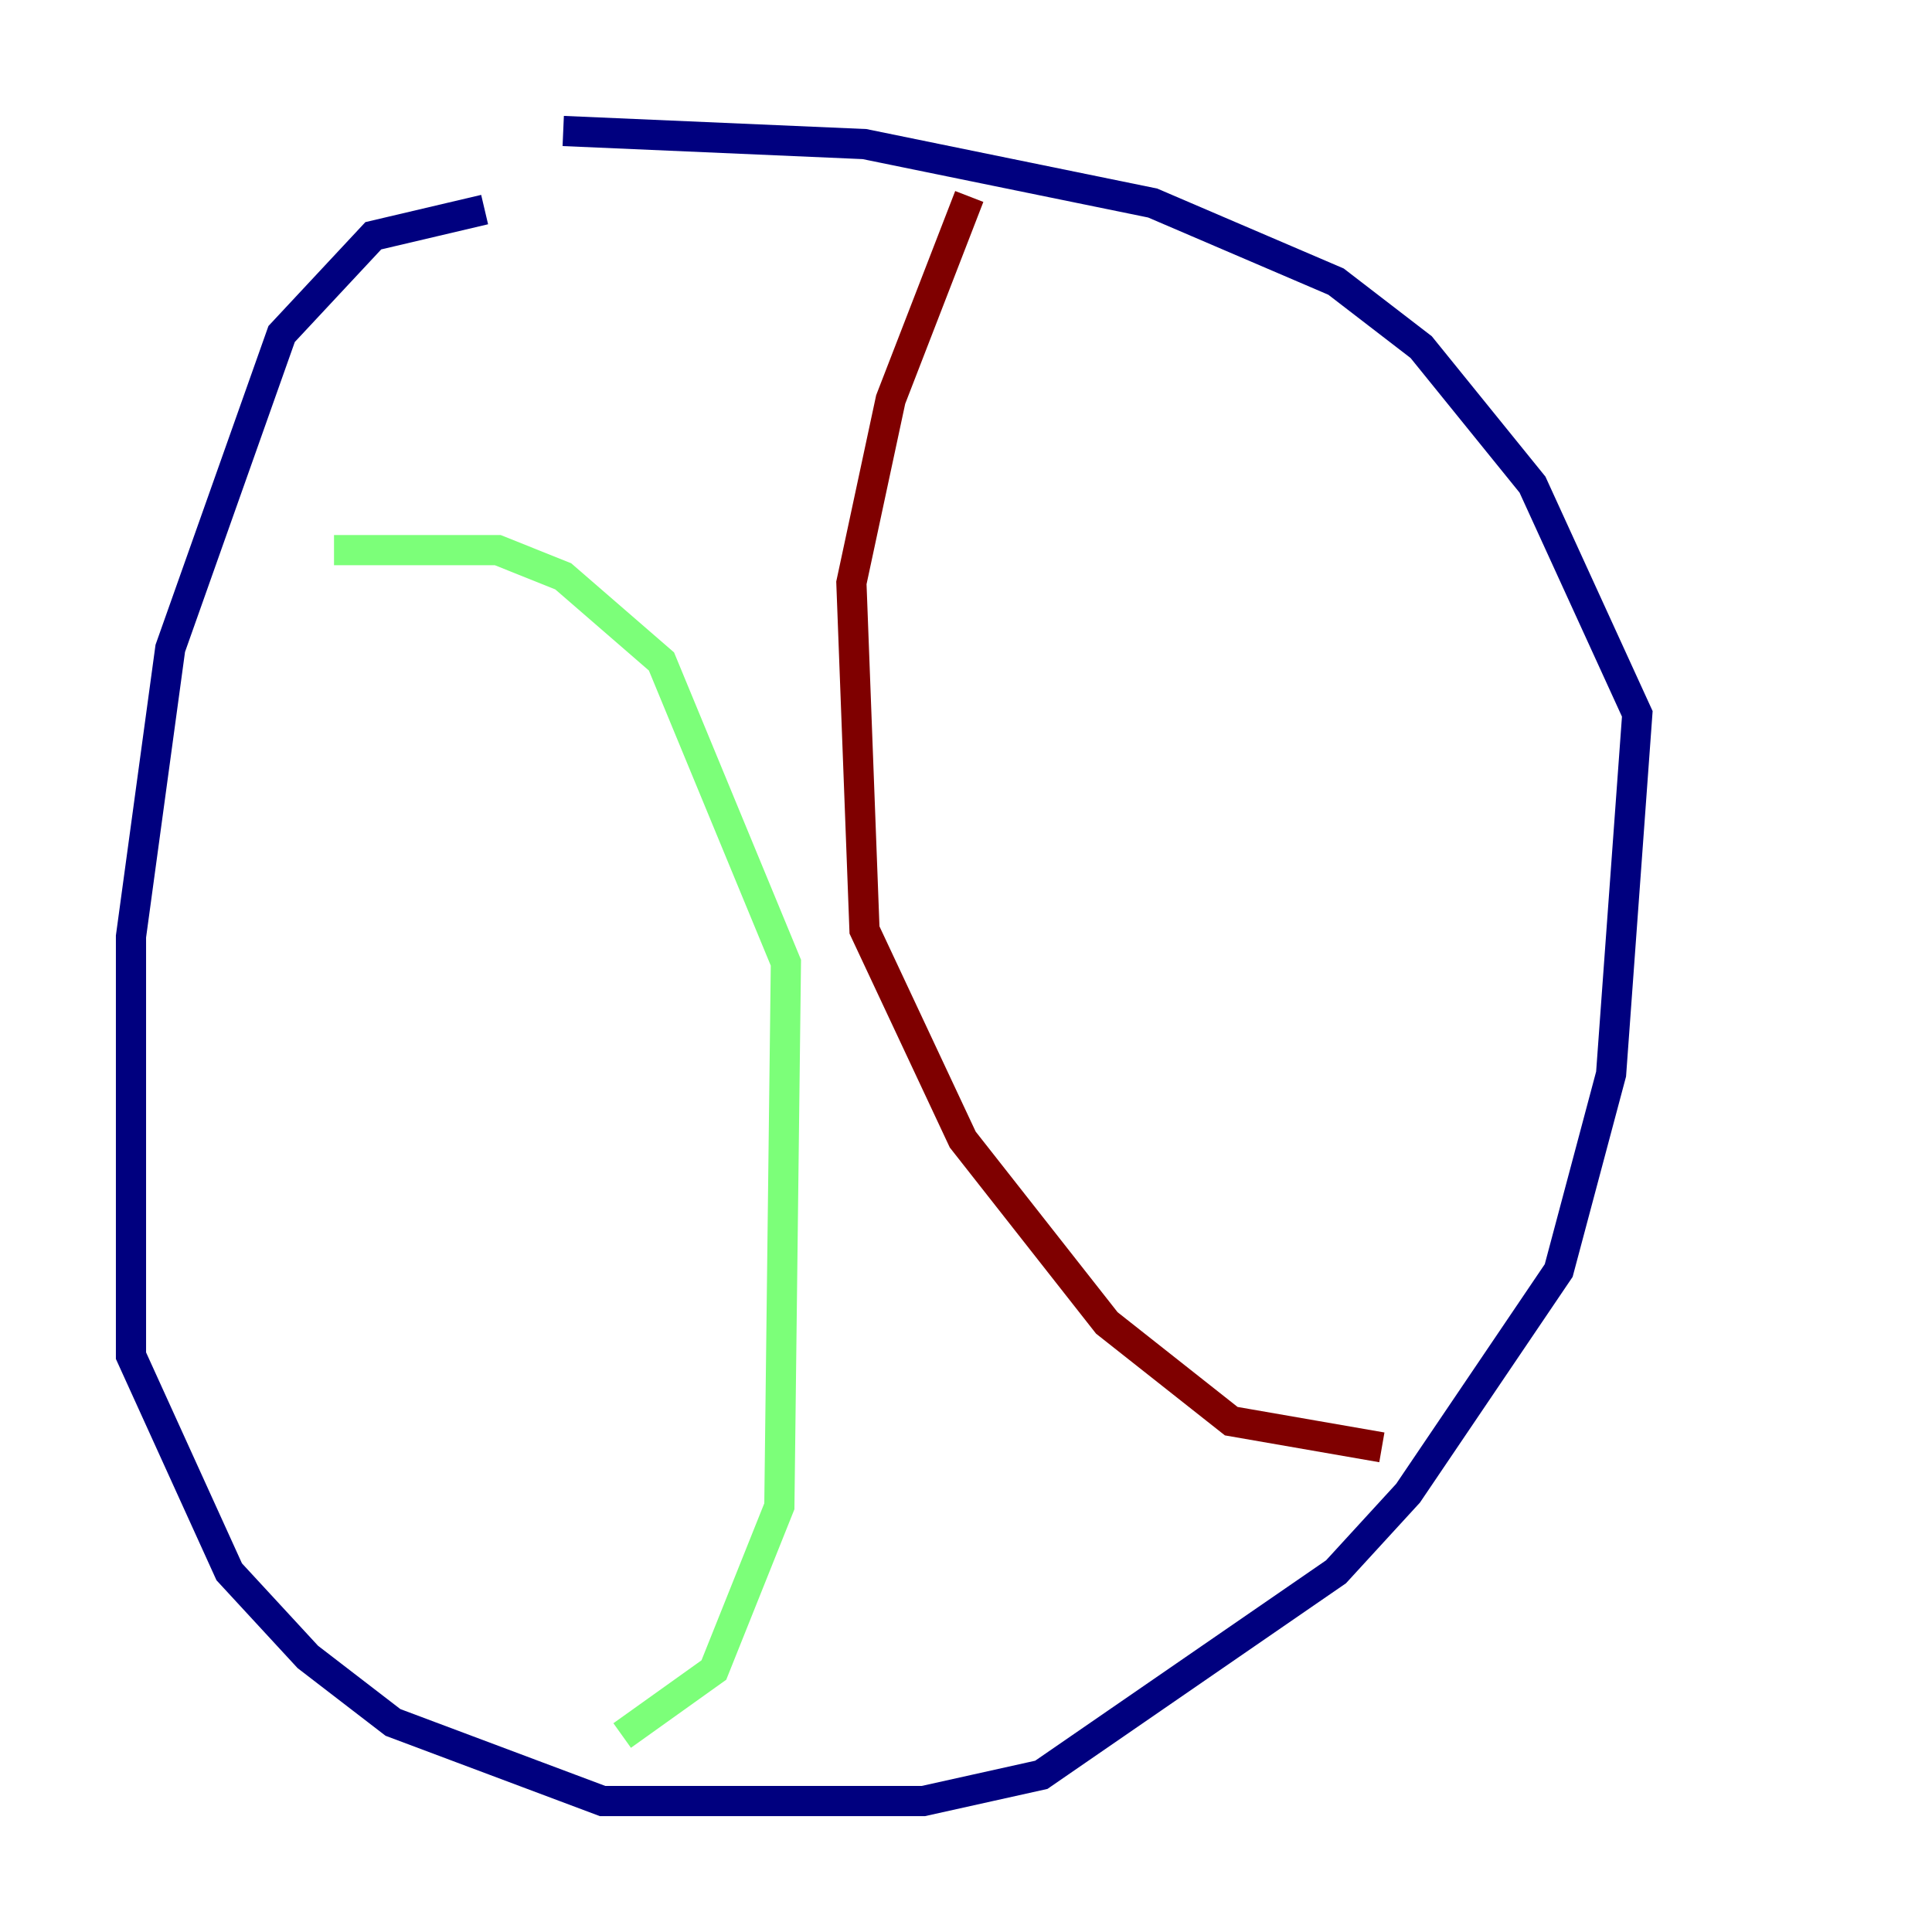 <?xml version="1.0" encoding="utf-8" ?>
<svg baseProfile="tiny" height="128" version="1.2" viewBox="0,0,128,128" width="128" xmlns="http://www.w3.org/2000/svg" xmlns:ev="http://www.w3.org/2001/xml-events" xmlns:xlink="http://www.w3.org/1999/xlink"><defs /><polyline fill="none" points="32.108,13.885 24.732,15.62 18.658,22.129 11.281,42.956 8.678,62.047 8.678,89.817 15.186,104.136 20.393,109.776 26.034,114.115 39.919,119.322 61.18,119.322 68.99,117.586 88.515,104.136 93.288,98.929 103.268,84.176 106.739,71.159 108.475,47.295 101.532,32.108 94.156,22.997 88.515,18.658 76.366,13.451 57.275,9.546 37.315,8.678" stroke="#00007f" stroke-width="2" /><polyline fill="none" points="22.129,36.447 32.976,36.447 37.315,38.183 43.824,43.824 52.068,63.783 51.634,99.797 47.295,110.644 41.22,114.983" stroke="#7cff79" stroke-width="2" /><polyline fill="none" points="64.217,13.017 59.01,26.468 56.407,38.617 57.275,61.614 63.783,75.498 73.329,87.647 81.573,94.156 91.552,95.891" stroke="#7f0000" stroke-width="2" /></svg>